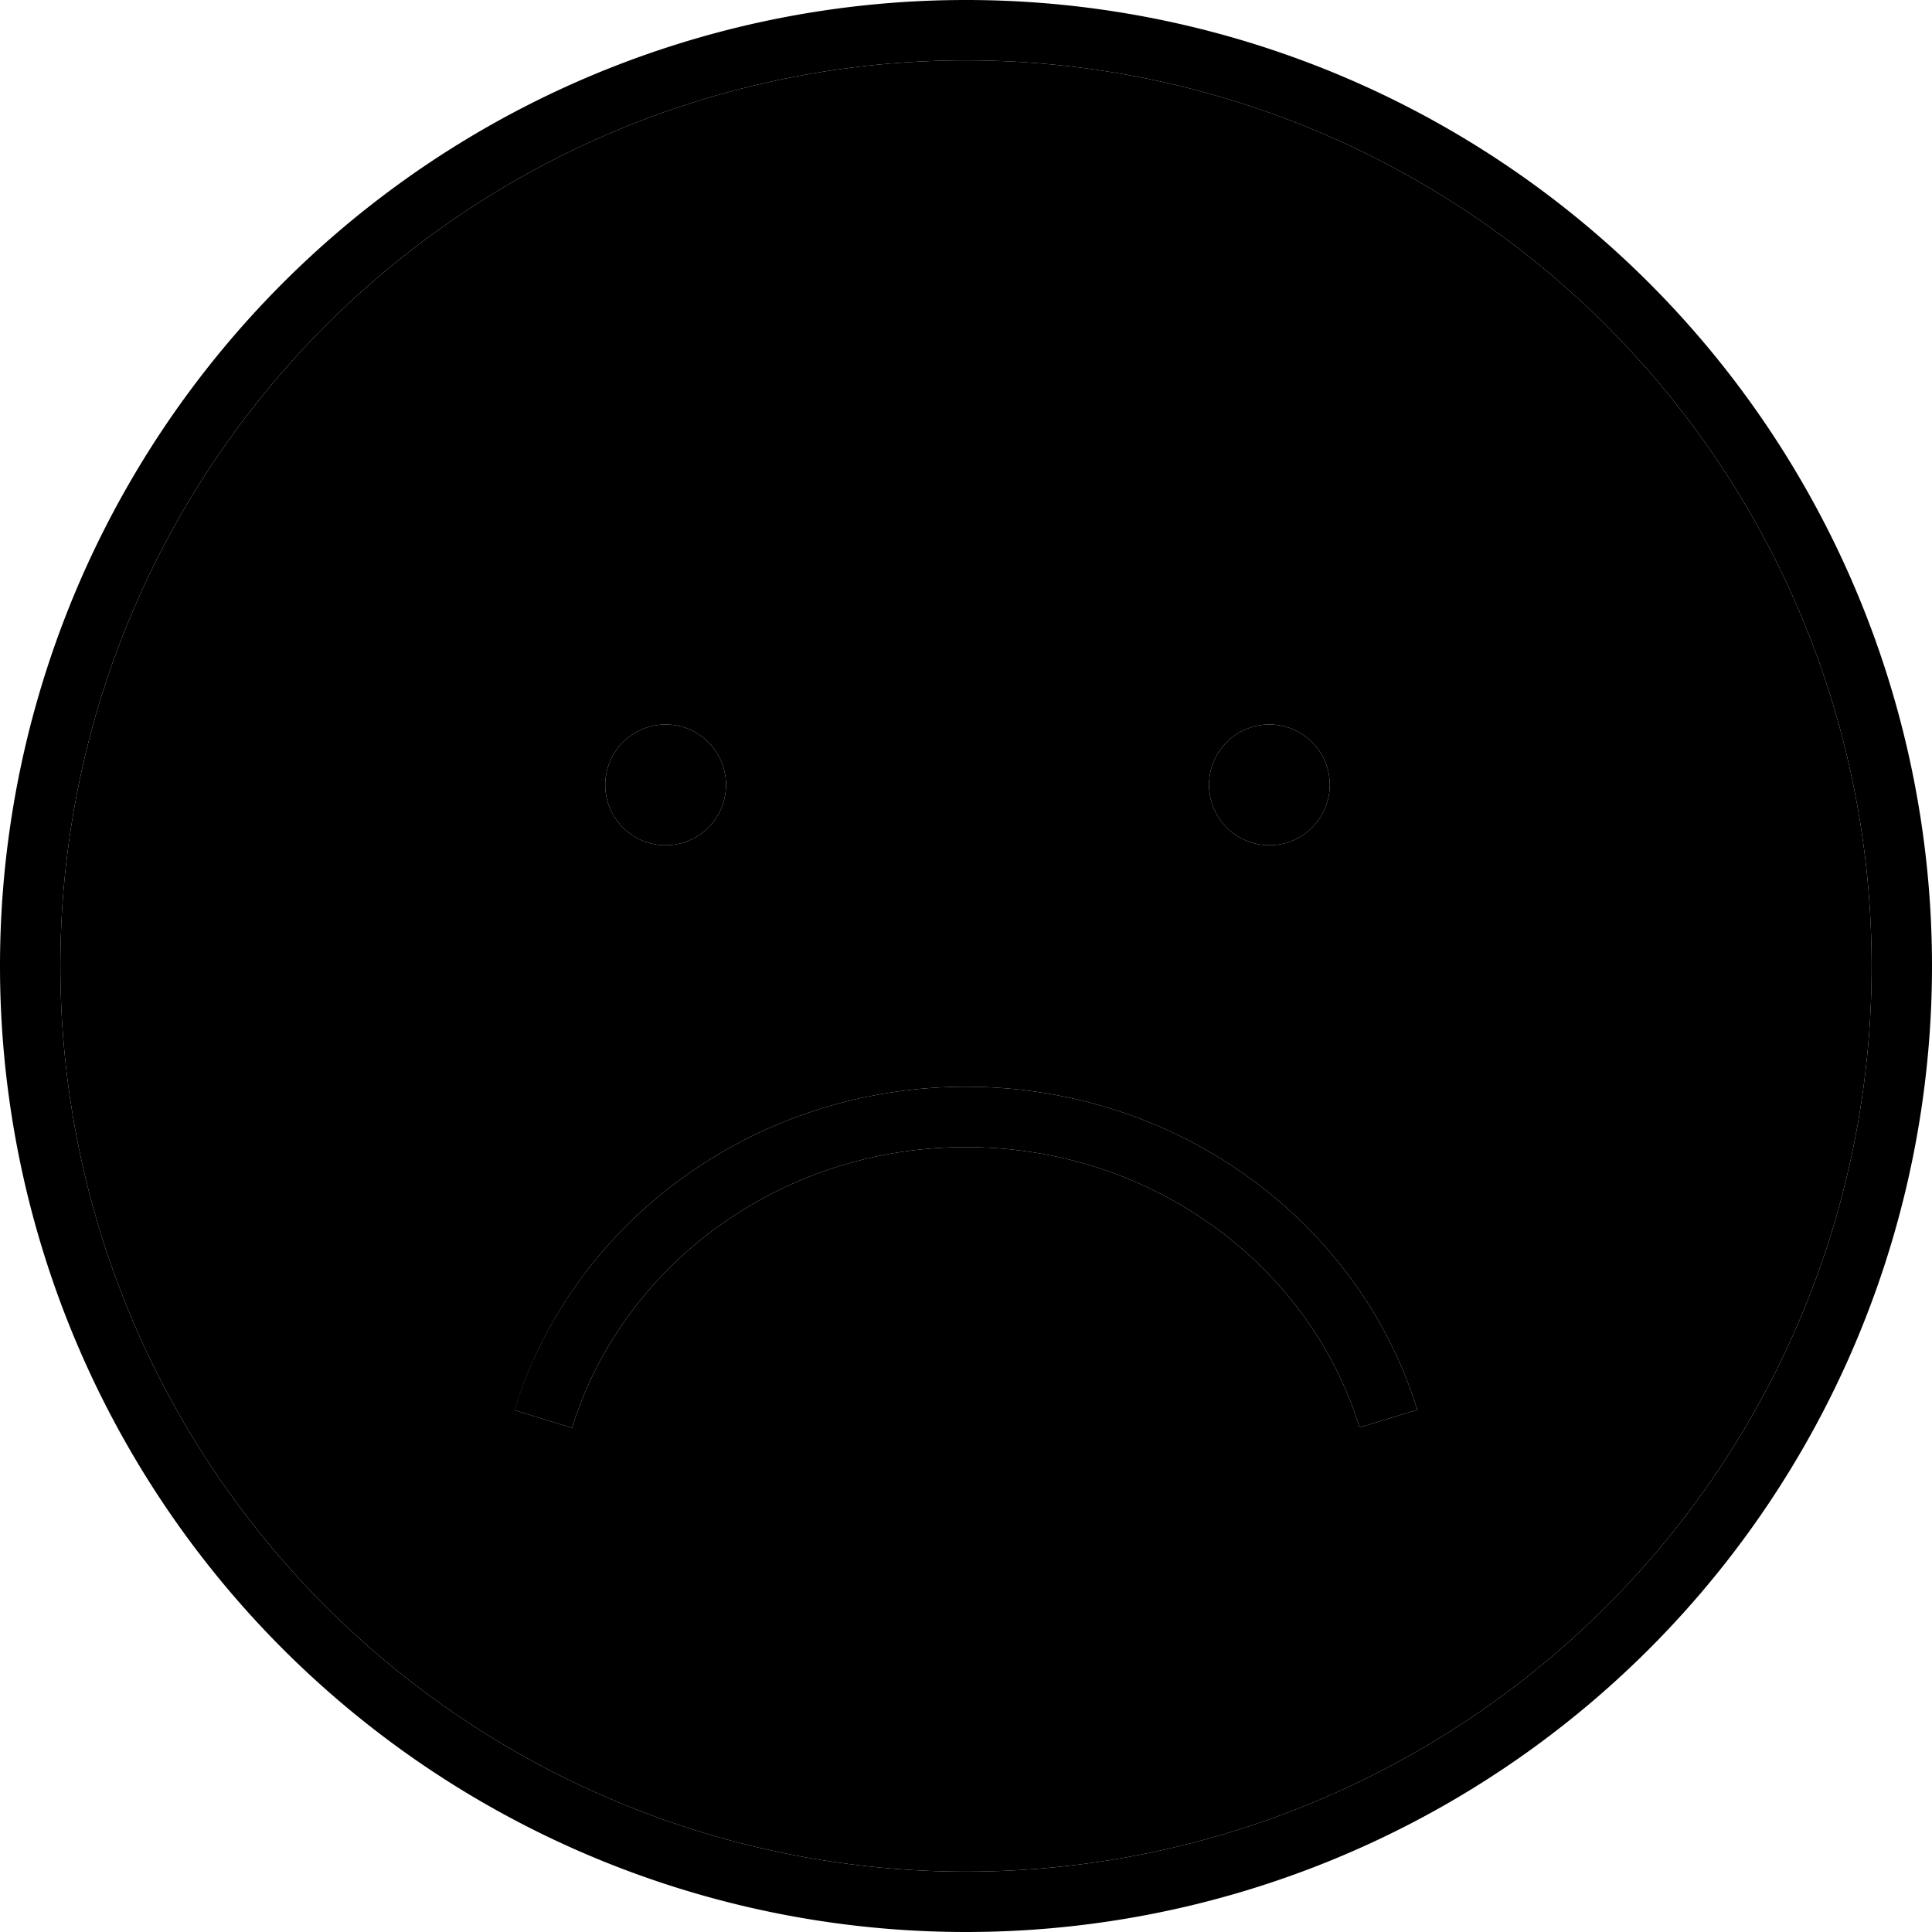 <svg xmlns="http://www.w3.org/2000/svg" width="24" height="24" viewBox="0 0 512 512"><path class="pr-icon-duotone-secondary" d="M16 256a240 240 0 1 0 480 0A240 240 0 1 0 16 256zM136.4 373.6C151.8 323.9 199.7 288 256 288s104.2 35.9 119.6 85.6l-15.3 4.7C347.1 335.5 305.5 304 256 304s-91.1 31.5-104.4 74.4l-15.3-4.7zm56-165.6a16 16 0 1 1 -32 0 16 16 0 1 1 32 0zm160 0a16 16 0 1 1 -32 0 16 16 0 1 1 32 0z"/><path class="pr-icon-duotone-primary" d="M496 256A240 240 0 1 0 16 256a240 240 0 1 0 480 0zM0 256a256 256 0 1 1 512 0A256 256 0 1 1 0 256zM151.6 378.4l-15.3-4.7C151.8 323.9 199.7 288 256 288s104.2 35.9 119.6 85.6l-15.3 4.7C347.1 335.5 305.5 304 256 304s-91.1 31.5-104.4 74.4zM160.4 208a16 16 0 1 1 32 0 16 16 0 1 1 -32 0zm176-16a16 16 0 1 1 0 32 16 16 0 1 1 0-32z"/></svg>